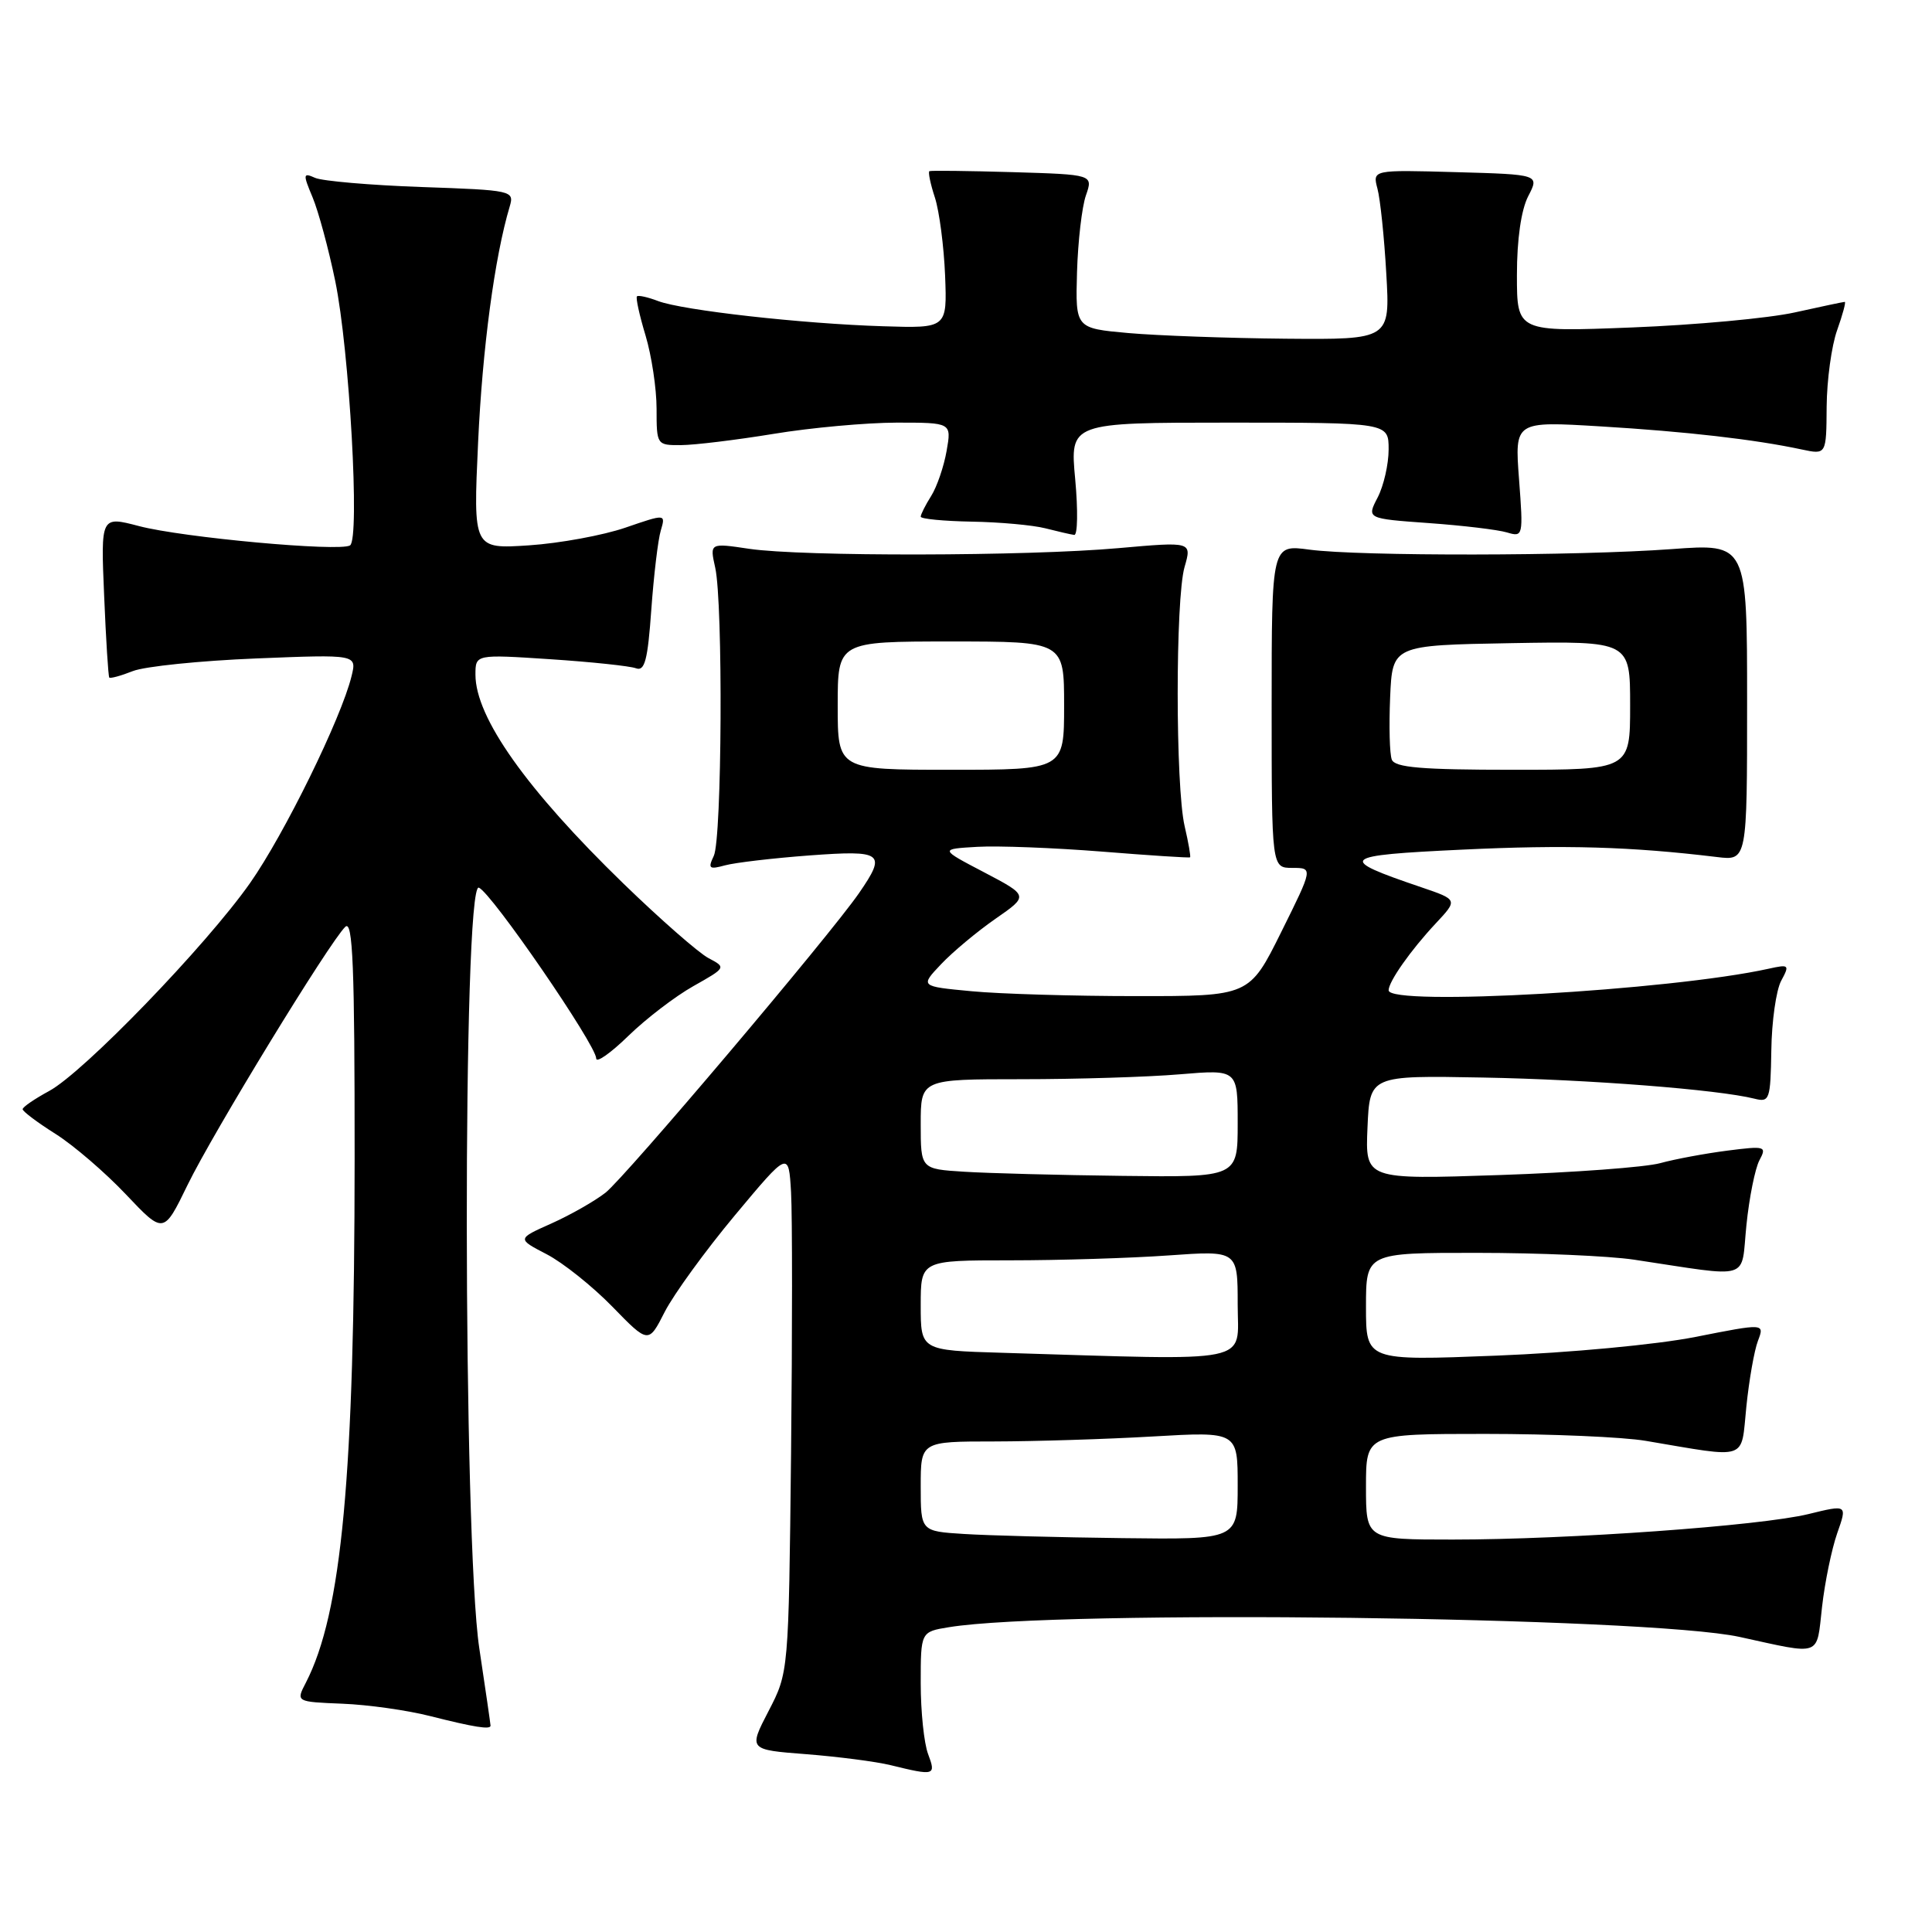 <?xml version="1.0" encoding="UTF-8" standalone="no"?>
<!DOCTYPE svg PUBLIC "-//W3C//DTD SVG 1.1//EN" "http://www.w3.org/Graphics/SVG/1.1/DTD/svg11.dtd" >
<svg xmlns="http://www.w3.org/2000/svg" xmlns:xlink="http://www.w3.org/1999/xlink" version="1.1" viewBox="0 0 256 256">
 <g >
 <path fill="currentColor"
d=" M 122.98 232.43 C 122.44 231.02 122.00 226.80 122.00 223.04 C 122.00 216.22 122.00 216.22 125.75 215.61 C 140.17 213.26 218.24 214.23 230.50 216.90 C 241.52 219.31 240.67 219.61 241.43 212.93 C 241.80 209.64 242.71 205.25 243.44 203.16 C 244.78 199.36 244.78 199.36 239.64 200.62 C 233.27 202.18 207.81 204.00 192.48 204.00 C 181.00 204.00 181.00 204.00 181.00 197.00 C 181.00 190.00 181.00 190.00 196.82 190.00 C 205.52 190.00 215.08 190.41 218.07 190.92 C 231.84 193.24 230.66 193.64 231.40 186.40 C 231.76 182.87 232.45 178.93 232.94 177.66 C 233.82 175.34 233.82 175.34 224.66 177.15 C 219.51 178.17 207.95 179.25 198.25 179.63 C 181.00 180.31 181.00 180.31 181.00 173.16 C 181.00 166.00 181.00 166.00 195.75 166.01 C 203.86 166.01 213.20 166.42 216.50 166.91 C 232.35 169.29 230.64 169.81 231.41 162.34 C 231.78 158.69 232.56 154.83 233.13 153.75 C 234.13 151.88 233.93 151.82 228.84 152.47 C 225.90 152.85 221.93 153.59 220.00 154.12 C 218.07 154.66 208.49 155.37 198.70 155.70 C 180.90 156.30 180.90 156.30 181.20 149.40 C 181.50 142.50 181.50 142.50 196.50 142.78 C 210.56 143.04 227.63 144.37 232.47 145.58 C 234.48 146.09 234.60 145.74 234.71 139.17 C 234.76 135.35 235.35 131.21 236.01 129.97 C 237.16 127.84 237.07 127.76 234.36 128.36 C 221.29 131.25 184.00 133.37 184.00 131.22 C 184.00 130.06 186.93 125.90 190.24 122.36 C 193.18 119.22 193.18 119.22 188.34 117.57 C 177.06 113.74 177.48 113.35 193.78 112.58 C 207.40 111.93 216.08 112.18 227.50 113.56 C 231.50 114.05 231.50 114.05 231.50 93.04 C 231.50 72.02 231.50 72.02 221.50 72.76 C 209.00 73.68 180.16 73.72 173.50 72.83 C 168.50 72.15 168.50 72.15 168.50 93.58 C 168.50 115.00 168.50 115.00 171.24 115.00 C 173.99 115.00 173.99 115.00 169.77 123.50 C 165.55 132.00 165.55 132.00 150.53 131.99 C 142.26 131.99 132.44 131.70 128.71 131.34 C 121.91 130.70 121.91 130.70 124.71 127.75 C 126.24 126.13 129.48 123.43 131.91 121.74 C 136.31 118.69 136.31 118.69 130.41 115.59 C 124.50 112.50 124.50 112.50 129.50 112.21 C 132.25 112.05 139.68 112.34 146.00 112.84 C 152.32 113.35 157.59 113.69 157.69 113.60 C 157.80 113.51 157.48 111.66 156.97 109.47 C 155.75 104.20 155.74 79.38 156.96 75.13 C 157.93 71.77 157.93 71.77 148.21 72.63 C 136.11 73.71 106.27 73.76 99.27 72.72 C 94.04 71.94 94.04 71.94 94.77 75.22 C 95.82 79.95 95.67 111.15 94.58 113.41 C 93.78 115.09 93.96 115.24 96.08 114.66 C 97.41 114.30 102.44 113.71 107.25 113.35 C 117.01 112.63 117.51 113.00 113.82 118.35 C 109.92 124.00 82.87 155.96 80.23 158.04 C 78.81 159.15 75.60 160.98 73.08 162.11 C 68.50 164.15 68.50 164.15 72.43 166.19 C 74.59 167.31 78.51 170.44 81.14 173.14 C 85.93 178.06 85.93 178.06 88.09 173.81 C 89.29 171.48 93.46 165.73 97.38 161.03 C 104.50 152.50 104.50 152.50 104.82 158.00 C 104.99 161.03 104.99 176.57 104.82 192.54 C 104.50 221.59 104.50 221.59 101.84 226.72 C 99.18 231.85 99.18 231.85 106.84 232.44 C 111.05 232.77 116.08 233.42 118.00 233.89 C 123.87 235.33 124.05 235.27 122.98 232.43 Z  M 65.00 228.66 C 65.00 228.48 64.33 223.86 63.51 218.41 C 61.34 204.01 61.28 116.79 63.45 117.62 C 65.10 118.25 79.00 138.48 79.00 140.25 C 79.00 140.89 80.91 139.55 83.25 137.27 C 85.59 134.99 89.47 132.02 91.87 130.67 C 96.23 128.21 96.24 128.20 93.87 126.95 C 92.57 126.26 87.51 121.83 82.63 117.10 C 69.78 104.63 63.00 95.07 63.00 89.40 C 63.00 86.70 63.00 86.70 72.92 87.35 C 78.37 87.71 83.48 88.25 84.27 88.55 C 85.43 88.99 85.83 87.46 86.30 80.80 C 86.63 76.24 87.19 71.50 87.56 70.29 C 88.21 68.08 88.21 68.08 82.86 69.92 C 79.91 70.93 74.17 71.99 70.10 72.26 C 62.70 72.75 62.70 72.75 63.35 58.63 C 63.92 46.20 65.54 34.04 67.54 27.36 C 68.16 25.26 67.90 25.20 55.84 24.78 C 49.05 24.54 42.72 23.99 41.76 23.57 C 40.15 22.85 40.12 23.05 41.42 26.15 C 42.19 27.99 43.54 32.98 44.42 37.24 C 46.31 46.43 47.71 71.44 46.38 72.27 C 44.99 73.13 24.20 71.23 18.42 69.71 C 13.35 68.38 13.35 68.38 13.80 78.94 C 14.04 84.75 14.35 89.63 14.48 89.78 C 14.62 89.93 16.02 89.55 17.61 88.92 C 19.20 88.30 26.53 87.55 33.90 87.25 C 47.29 86.71 47.29 86.71 46.58 89.60 C 45.22 95.17 37.67 110.55 33.14 117.00 C 27.31 125.30 11.07 142.11 6.50 144.57 C 4.58 145.61 3.00 146.69 3.00 146.98 C 3.00 147.26 4.96 148.74 7.36 150.25 C 9.75 151.76 13.95 155.37 16.69 158.27 C 21.68 163.54 21.68 163.54 24.85 157.02 C 28.21 150.11 43.64 124.86 45.75 122.81 C 46.75 121.84 47.00 128.01 46.99 153.55 C 46.98 195.57 45.29 213.72 40.53 222.96 C 39.21 225.50 39.21 225.50 45.36 225.75 C 48.74 225.88 53.98 226.62 57.00 227.39 C 62.85 228.87 65.00 229.21 65.00 228.66 Z  M 142.47 63.50 C 141.77 56.00 141.77 56.00 162.88 56.00 C 184.00 56.00 184.00 56.00 184.00 59.55 C 184.00 61.50 183.35 64.36 182.55 65.91 C 181.09 68.72 181.09 68.72 189.30 69.31 C 193.81 69.63 198.48 70.19 199.68 70.55 C 201.82 71.19 201.85 71.06 201.28 63.50 C 200.70 55.81 200.70 55.81 212.10 56.50 C 223.41 57.18 232.50 58.22 238.75 59.56 C 242.00 60.25 242.00 60.25 242.04 53.88 C 242.07 50.37 242.69 45.81 243.43 43.75 C 244.16 41.69 244.62 40.00 244.44 40.00 C 244.27 40.00 241.28 40.63 237.81 41.40 C 234.34 42.17 224.64 43.06 216.25 43.39 C 201.00 43.99 201.00 43.99 201.00 36.44 C 201.00 31.71 201.56 27.83 202.49 26.01 C 203.99 23.12 203.99 23.12 192.92 22.81 C 181.86 22.50 181.86 22.50 182.52 25.00 C 182.89 26.38 183.42 31.44 183.69 36.25 C 184.20 45.00 184.20 45.00 170.35 44.88 C 162.73 44.81 153.35 44.47 149.50 44.13 C 142.50 43.50 142.50 43.50 142.71 36.08 C 142.83 32.00 143.36 27.41 143.89 25.89 C 144.85 23.13 144.85 23.13 134.18 22.81 C 128.30 22.64 123.34 22.58 123.15 22.68 C 122.96 22.78 123.28 24.36 123.88 26.18 C 124.47 28.01 125.07 32.65 125.23 36.50 C 125.50 43.50 125.50 43.50 117.00 43.23 C 106.27 42.90 90.44 41.12 87.20 39.89 C 85.84 39.37 84.58 39.09 84.40 39.27 C 84.22 39.45 84.73 41.78 85.54 44.46 C 86.34 47.13 87.00 51.50 87.00 54.16 C 87.00 58.96 87.03 59.00 90.25 58.98 C 92.04 58.97 97.55 58.30 102.50 57.49 C 107.45 56.67 114.78 56.01 118.80 56.00 C 126.09 56.00 126.09 56.00 125.43 59.75 C 125.07 61.81 124.15 64.50 123.39 65.71 C 122.62 66.93 122.00 68.17 122.00 68.46 C 122.00 68.76 125.04 69.05 128.75 69.12 C 132.46 69.18 136.85 69.58 138.50 70.00 C 140.15 70.42 141.88 70.82 142.34 70.88 C 142.79 70.95 142.85 67.62 142.47 63.50 Z  M 127.75 203.26 C 122.00 202.90 122.00 202.90 122.00 196.95 C 122.00 191.00 122.00 191.00 131.75 191.00 C 137.11 190.99 146.56 190.70 152.75 190.34 C 164.00 189.69 164.00 189.69 164.00 196.85 C 164.00 204.00 164.00 204.00 148.75 203.81 C 140.36 203.71 130.91 203.46 127.75 203.26 Z  M 132.75 179.25 C 122.00 178.93 122.00 178.93 122.00 172.97 C 122.00 167.00 122.00 167.00 133.85 167.00 C 140.36 167.00 149.81 166.71 154.85 166.35 C 164.00 165.70 164.00 165.70 164.00 172.85 C 164.00 180.82 166.68 180.27 132.75 179.25 Z  M 127.75 155.26 C 122.00 154.90 122.00 154.90 122.00 148.95 C 122.00 143.00 122.00 143.00 135.35 143.00 C 142.69 143.00 152.14 142.71 156.35 142.35 C 164.00 141.71 164.00 141.71 164.00 148.85 C 164.00 156.00 164.00 156.00 148.75 155.81 C 140.36 155.71 130.91 155.46 127.75 155.26 Z  M 111.00 93.50 C 111.00 85.00 111.00 85.00 126.00 85.00 C 141.00 85.00 141.00 85.00 141.00 93.50 C 141.00 102.00 141.00 102.00 126.00 102.00 C 111.00 102.00 111.00 102.00 111.00 93.50 Z  M 184.42 100.65 C 184.13 99.91 184.04 96.20 184.20 92.40 C 184.50 85.50 184.50 85.50 200.25 85.22 C 216.00 84.95 216.00 84.95 216.00 93.47 C 216.00 102.00 216.00 102.00 200.47 102.00 C 188.36 102.00 184.82 101.70 184.42 100.65 Z "/>
</g>
</svg>